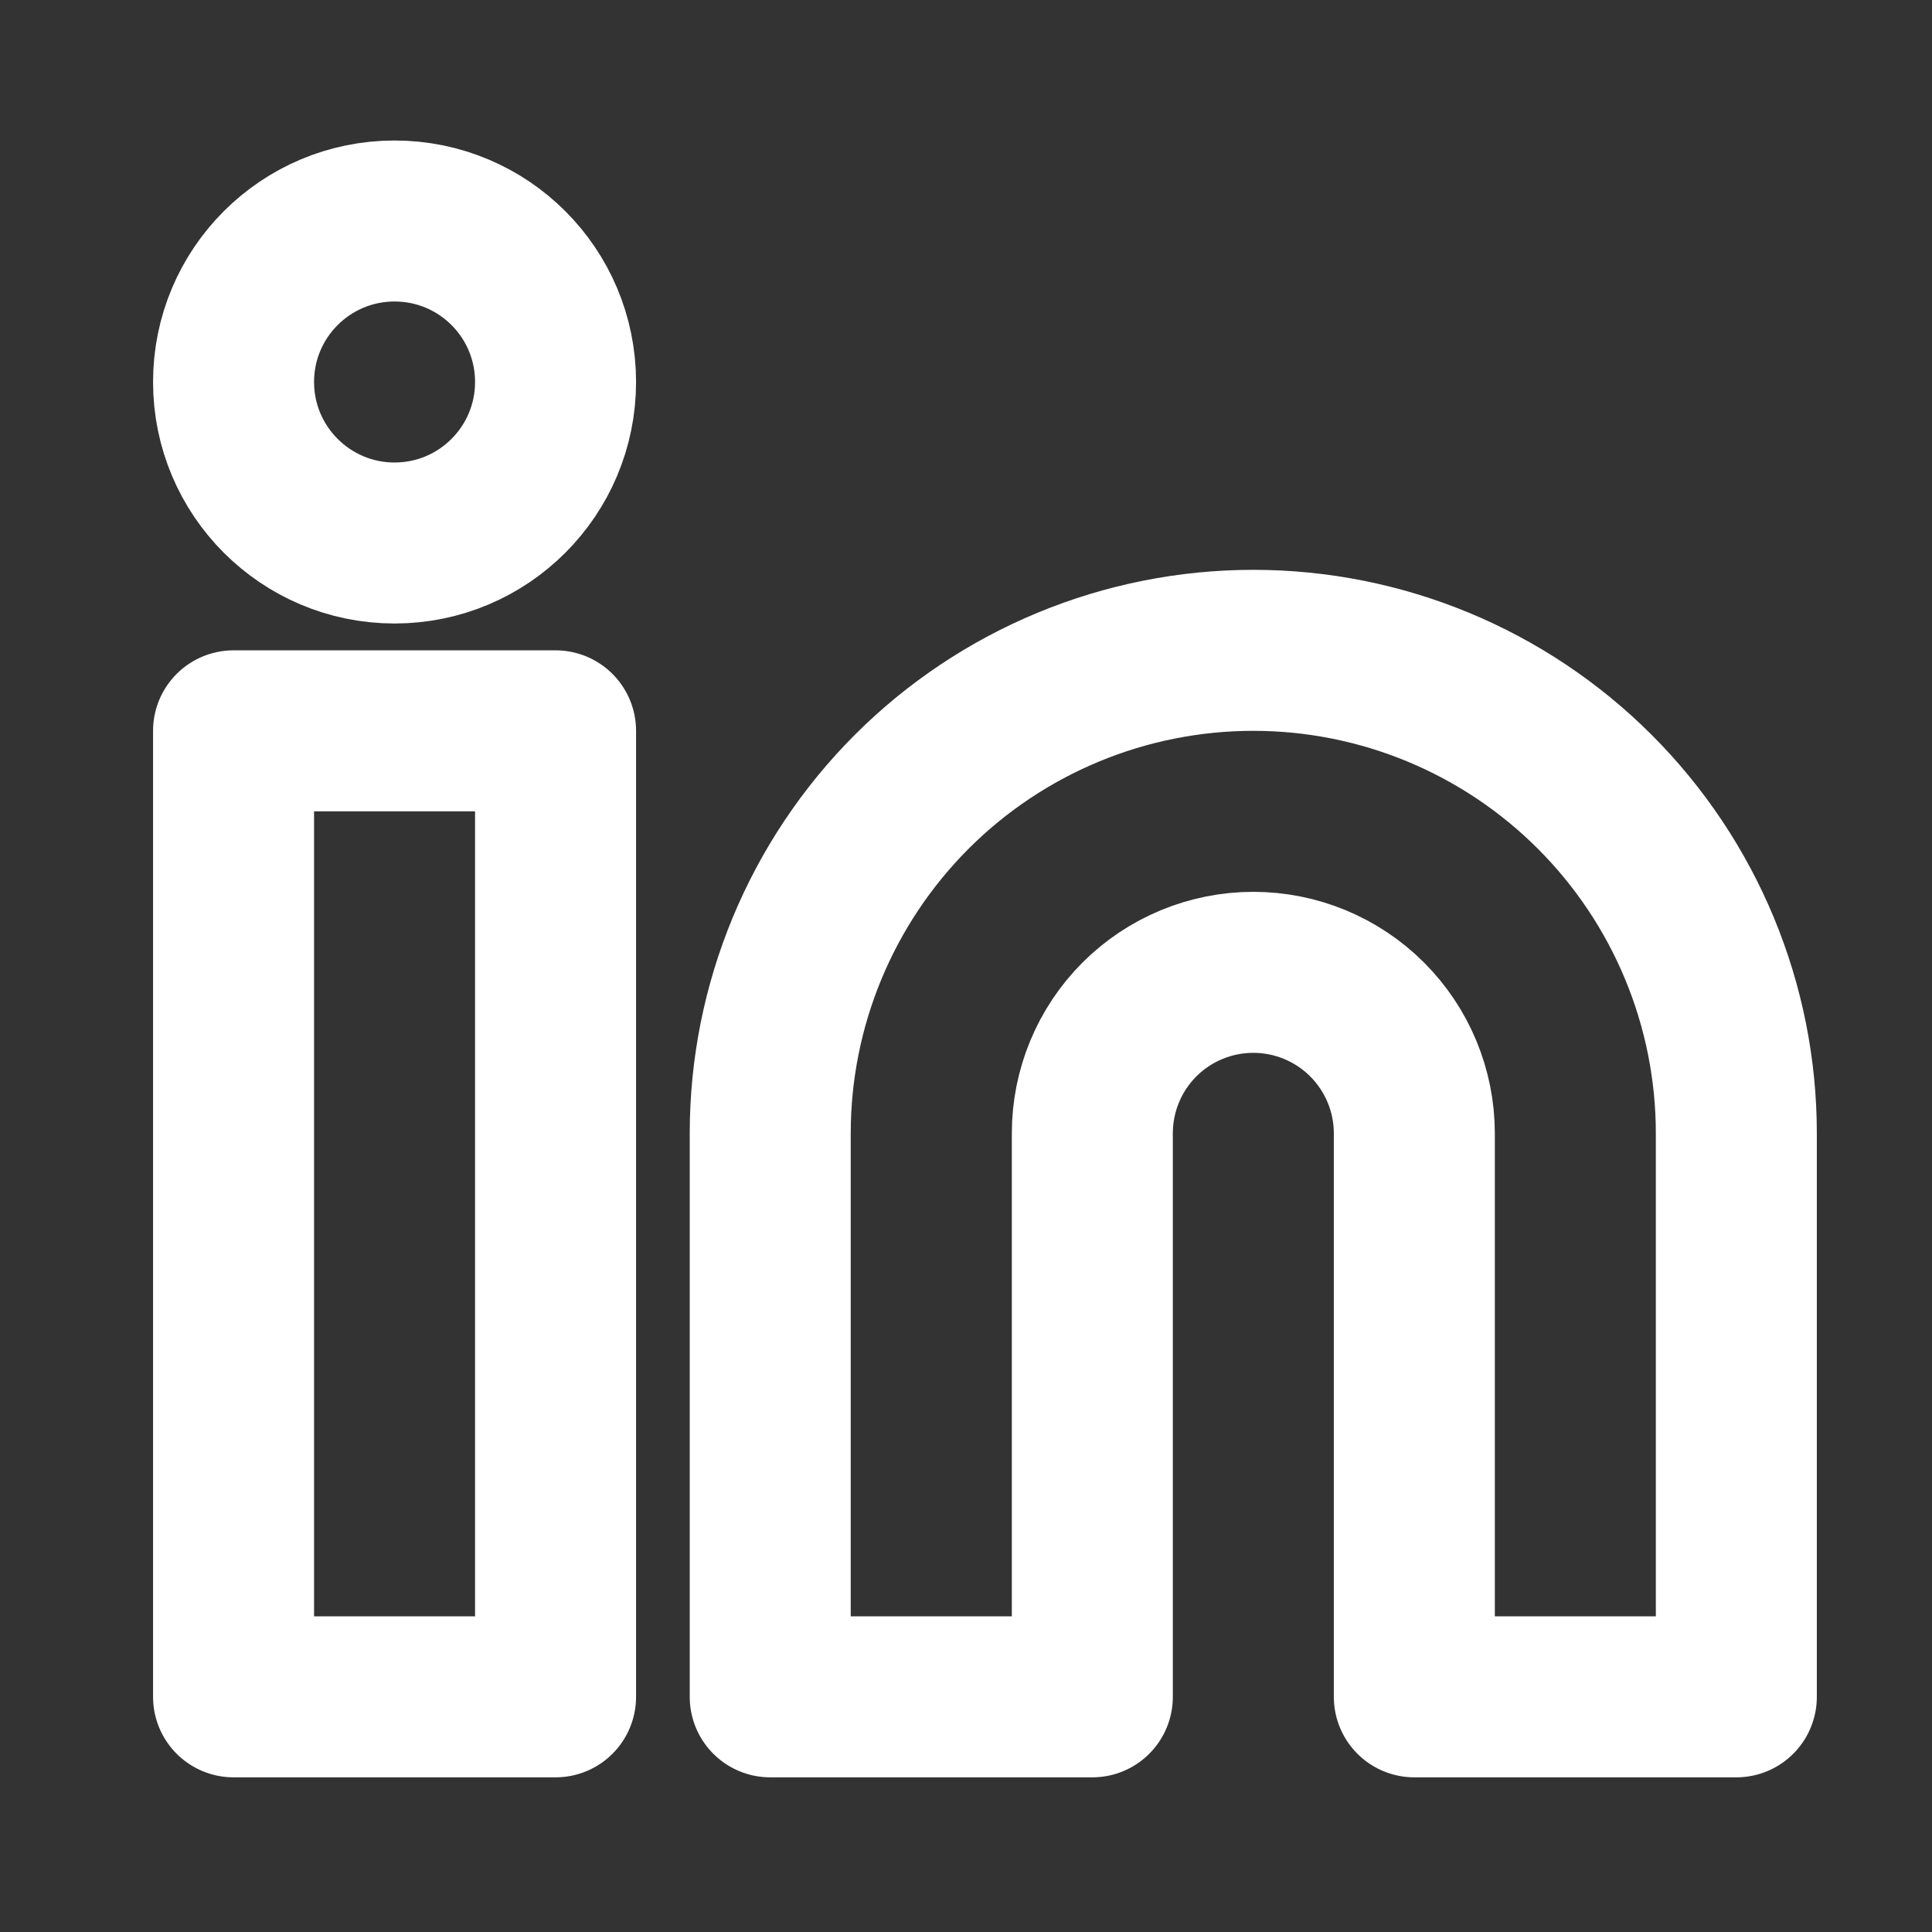 <svg width="18" height="18" viewBox="0 0 18 18" fill="none" xmlns="http://www.w3.org/2000/svg">
<rect x="0" y="0" width="18" height="18" fill="#333333" stroke="none"/>
<path d="M11.677 6.059C12.87 6.059 14.014 6.533 14.858 7.377C15.702 8.221 16.177 9.365 16.177 10.559V15.809H13.177V10.559C13.177 10.161 13.018 9.779 12.737 9.498C12.456 9.217 12.074 9.059 11.677 9.059C11.279 9.059 10.897 9.217 10.616 9.498C10.335 9.779 10.177 10.161 10.177 10.559V15.809H7.176V10.559C7.176 9.365 7.651 8.221 8.494 7.377C9.338 6.533 10.483 6.059 11.677 6.059Z" stroke="white" stroke-width="1.5" stroke-linecap="round" stroke-linejoin="round"/>
<path d="M5.176 6.809H2.176V15.809H5.176V6.809Z" stroke="white" stroke-width="1.5" stroke-linecap="round" stroke-linejoin="round"/>
<path d="M3.676 5.059C4.505 5.059 5.176 4.387 5.176 3.559C5.176 2.73 4.505 2.059 3.676 2.059C2.848 2.059 2.176 2.73 2.176 3.559C2.176 4.387 2.848 5.059 3.676 5.059Z" stroke="white" stroke-width="1.5" stroke-linecap="round" stroke-linejoin="round"/>
</svg>
